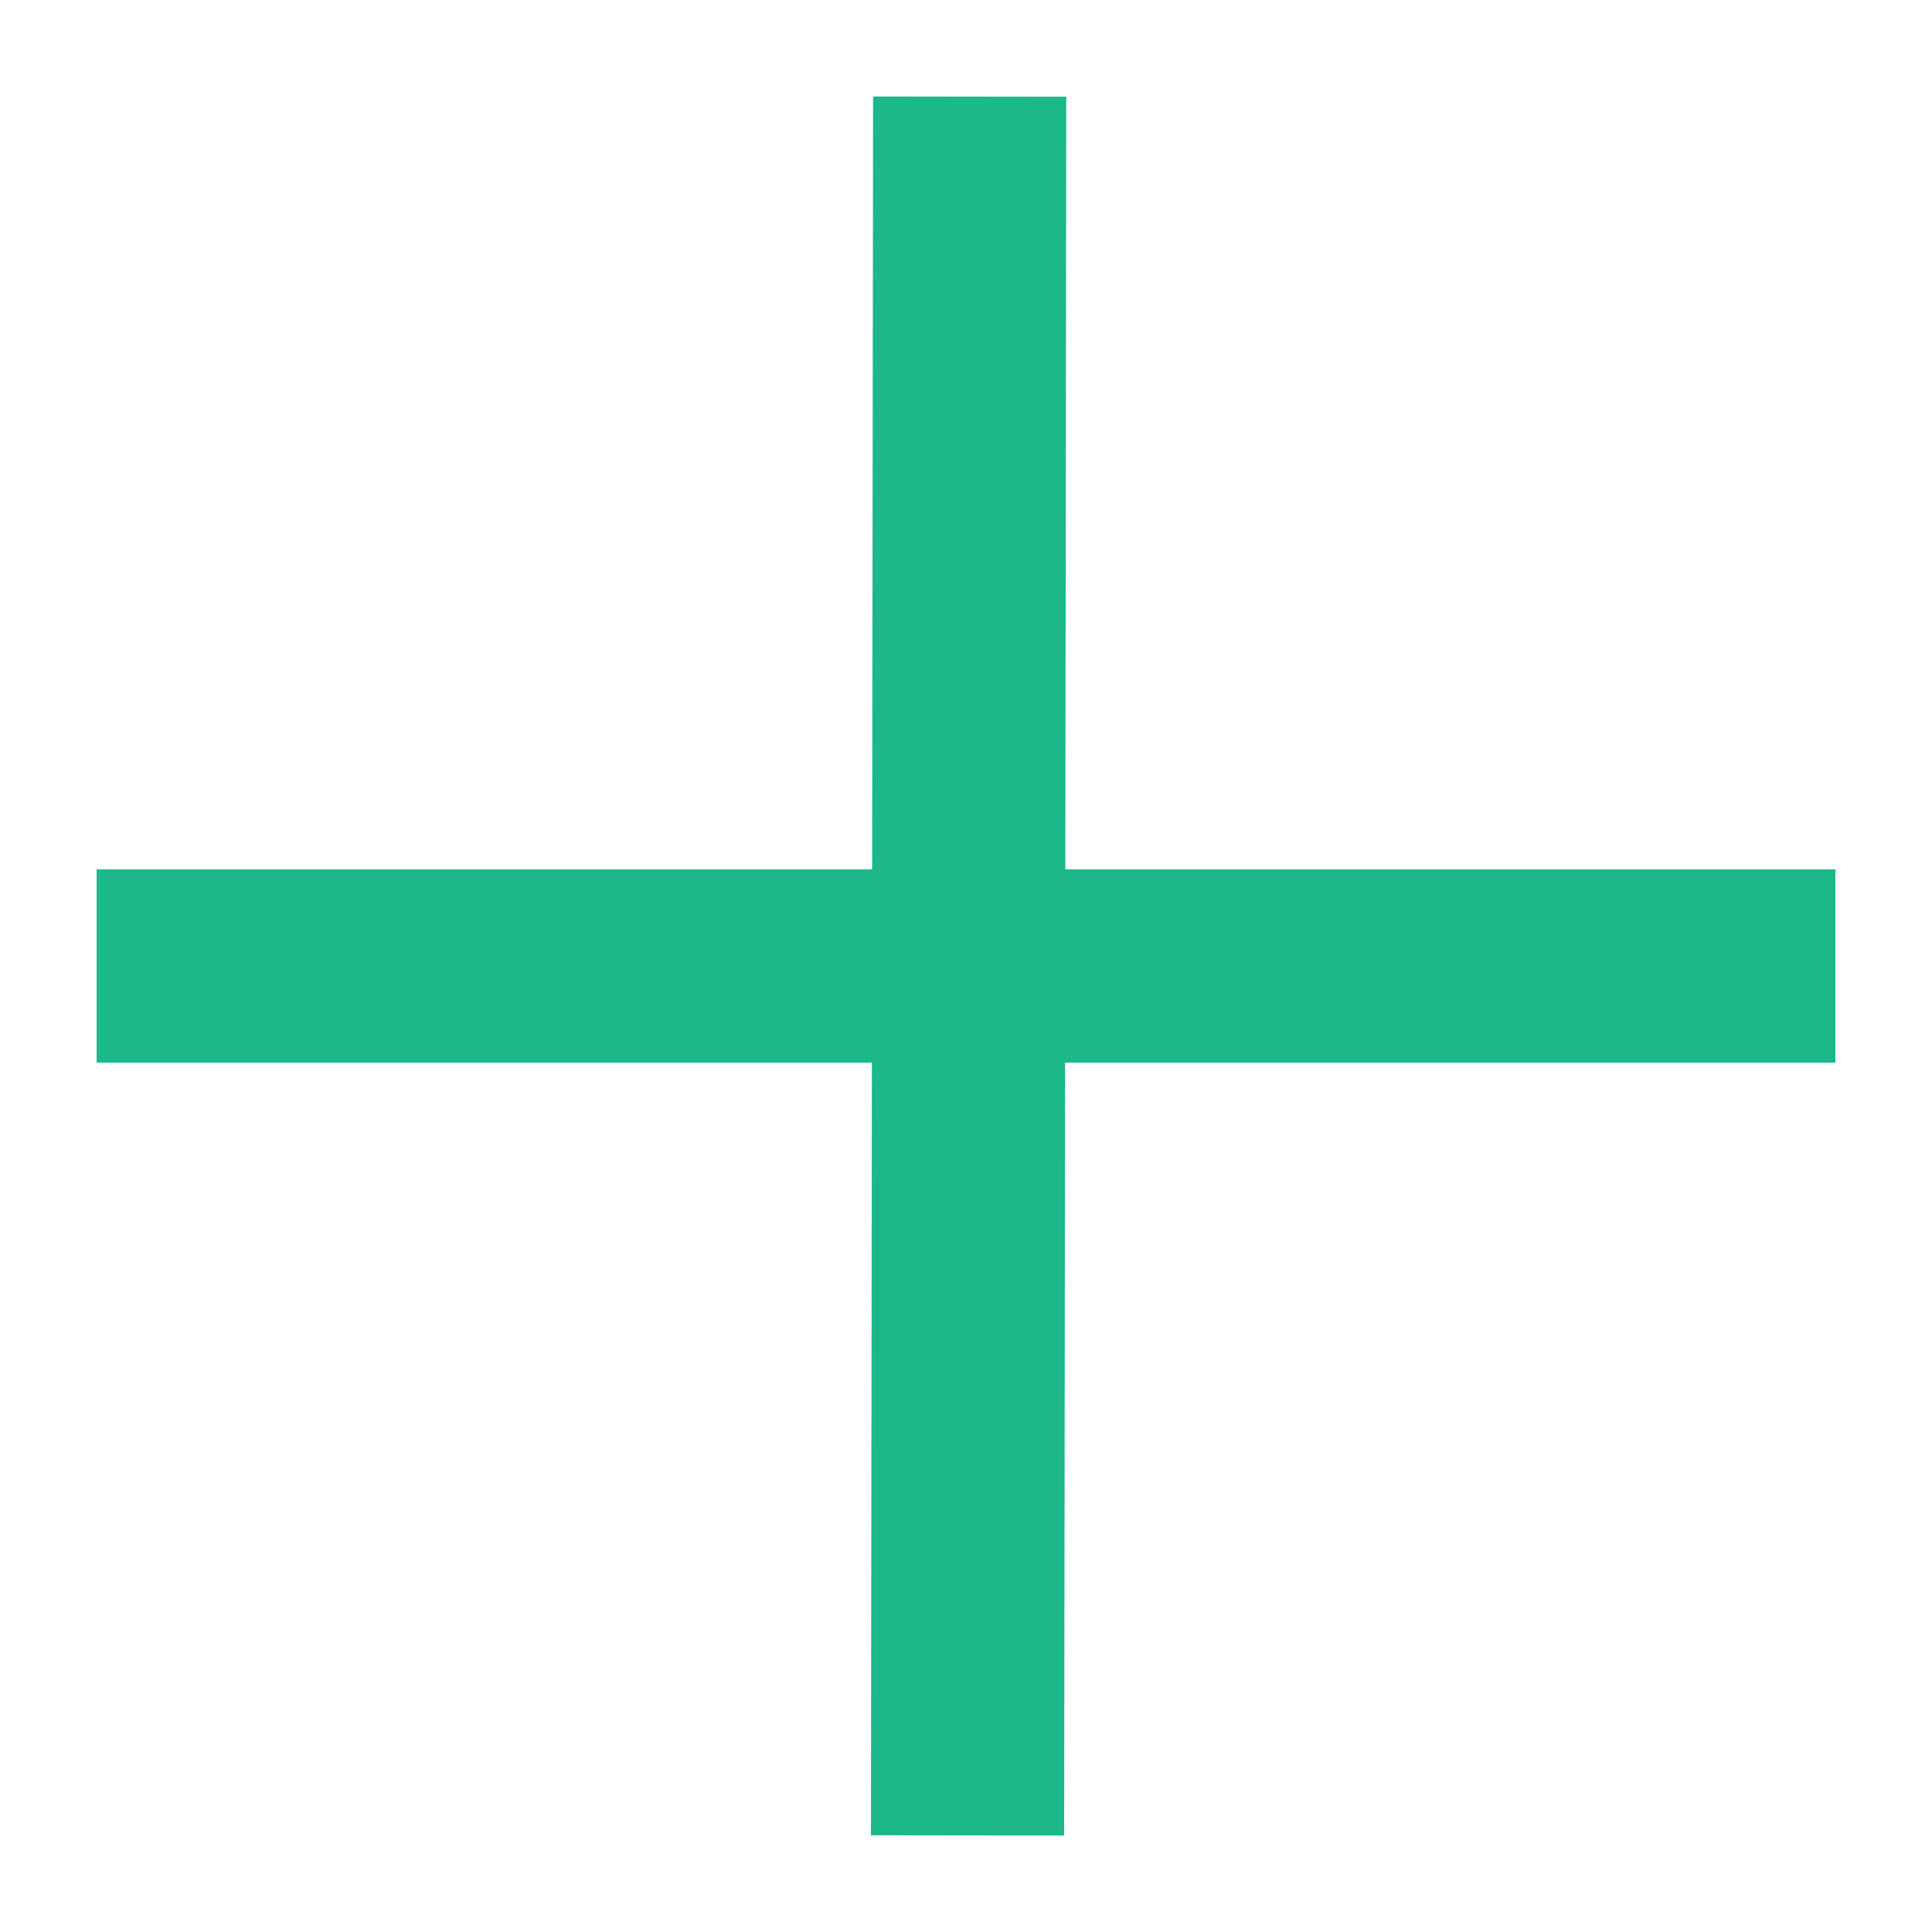 <!-- 所属路径: /Users/liyu/work/actionsky/dms-ui/dms-ui/packages/sqle/src/icon/Rule.tsx -->
<svg viewBox="0 0 10 10" fill="none" xmlns="http://www.w3.org/2000/svg">
  <path id="Vector" d="M5.019 0.5L5.008 9.5M0.5 5H9.5" stroke="#1CB889" strokeWidth="1.5" strokeLinejoin="round" />
</svg>
